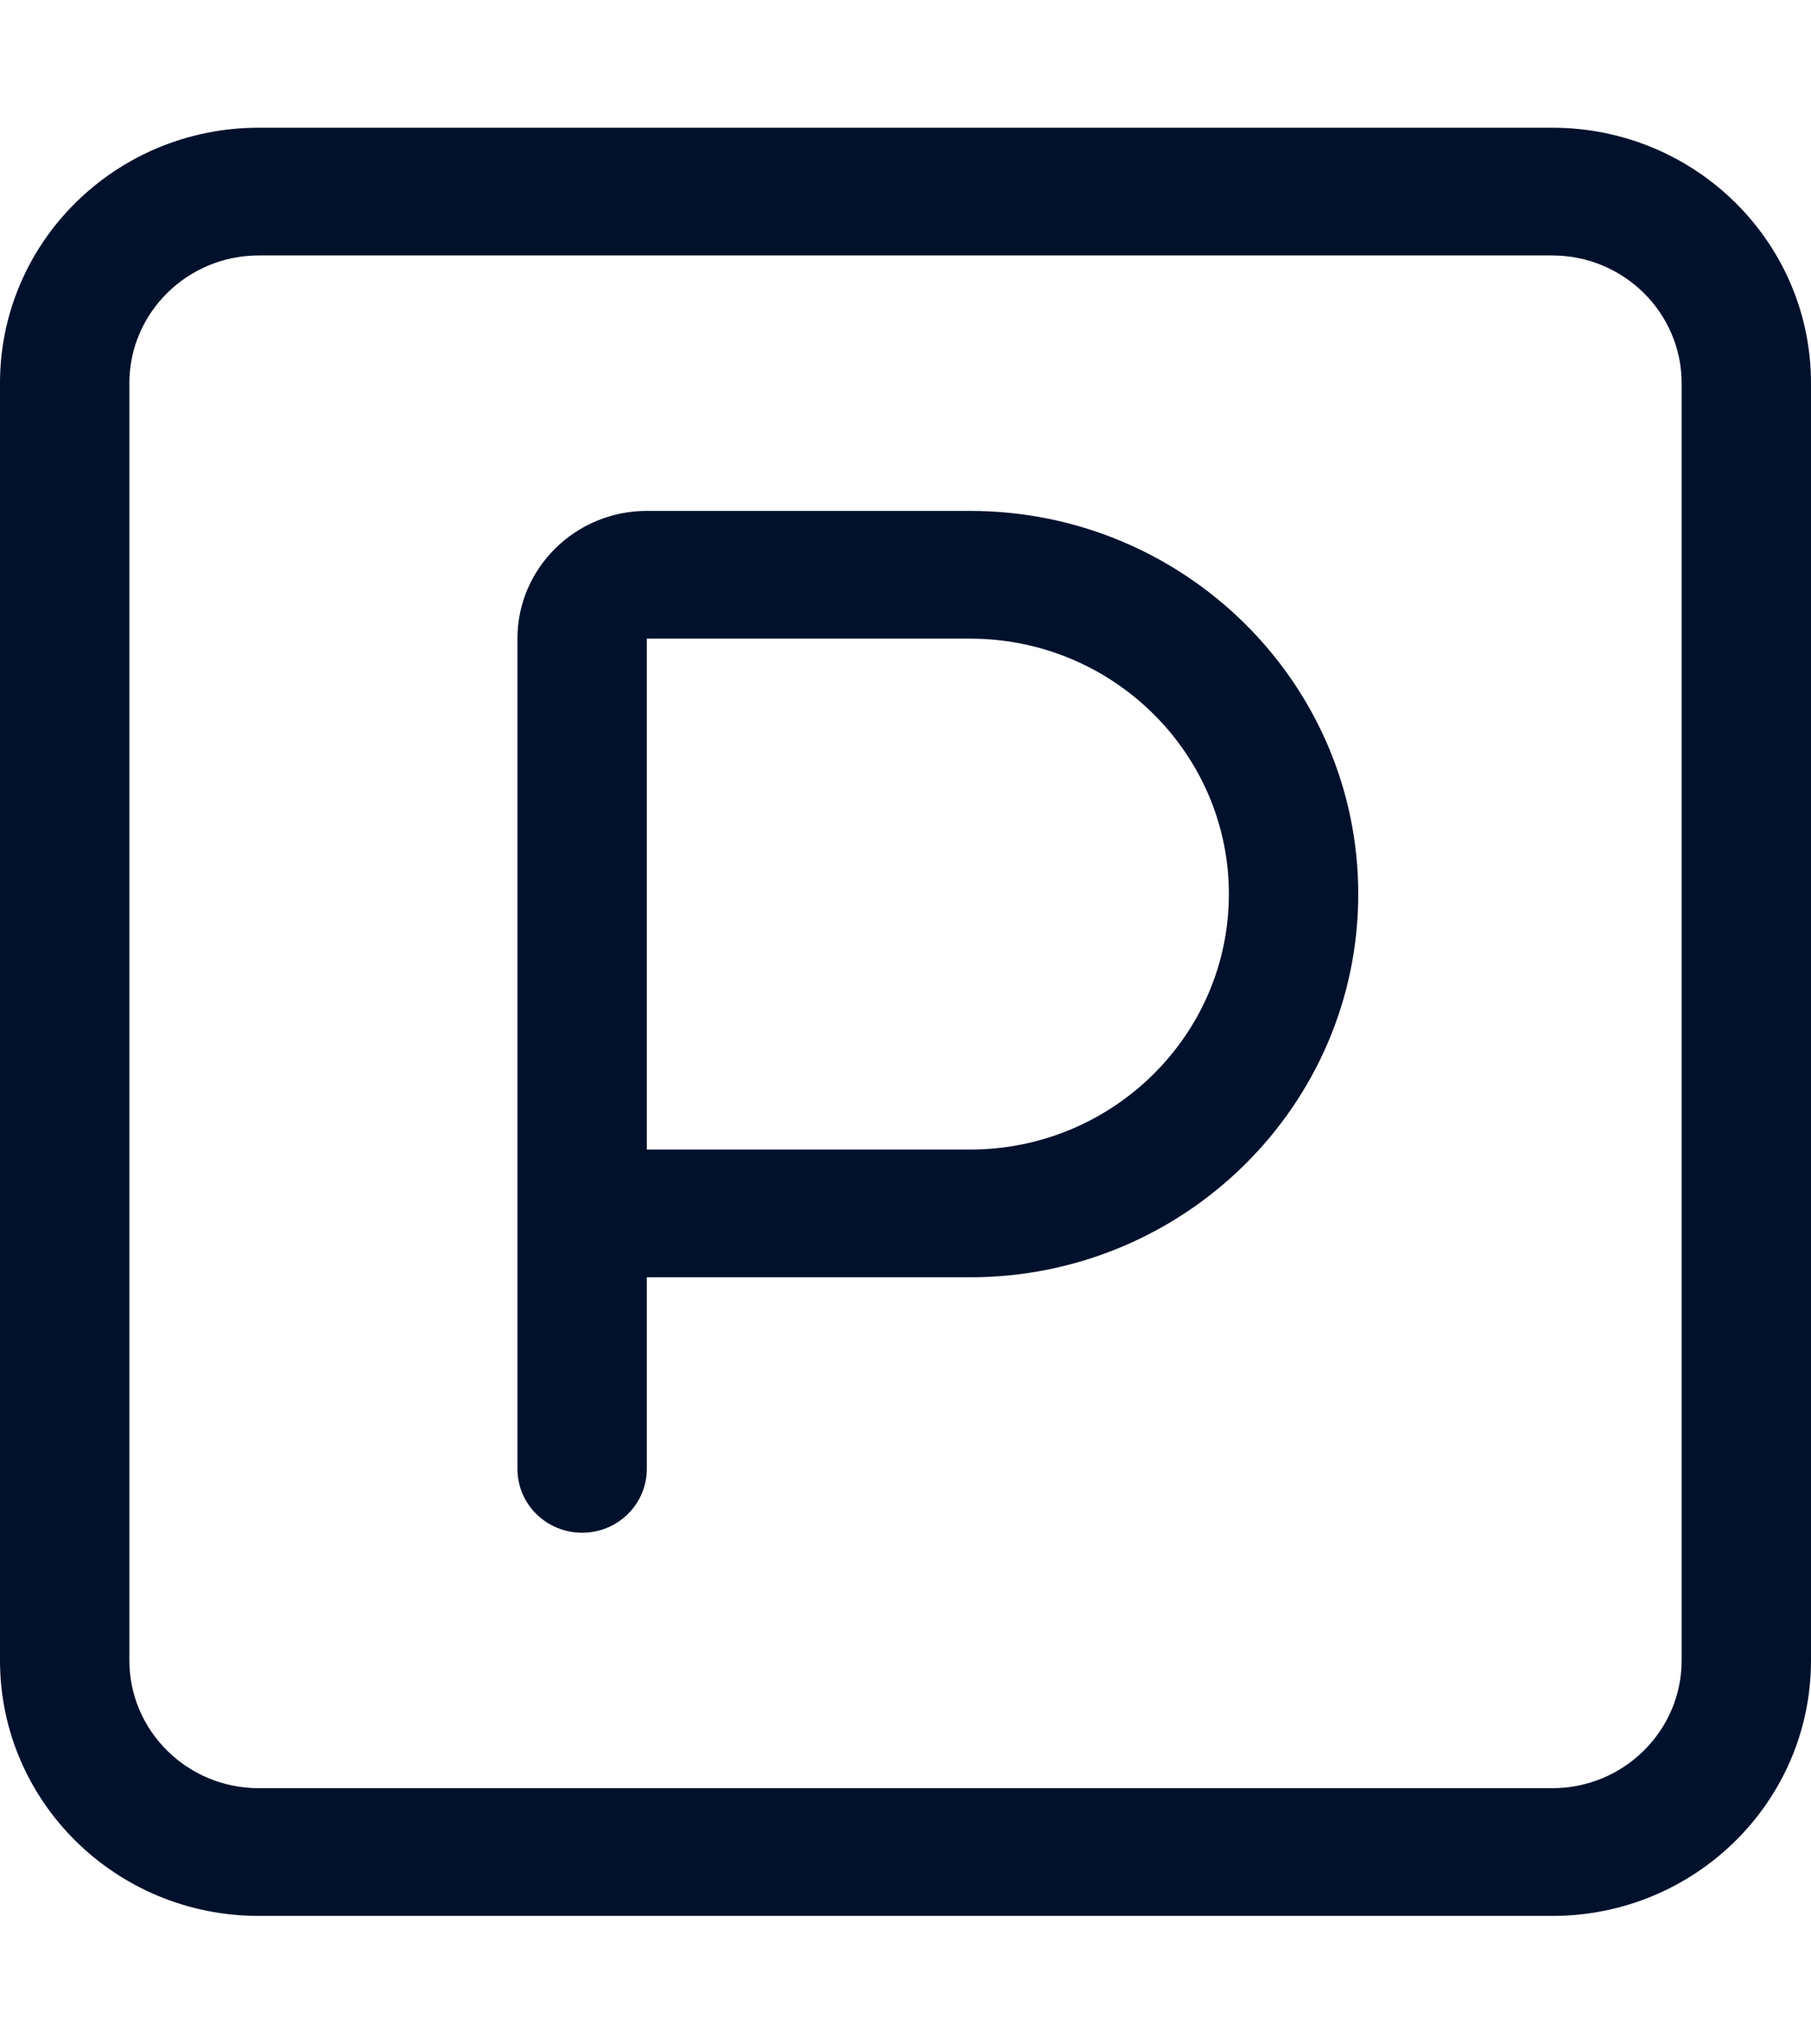 <svg width="39" height="44" viewBox="0 0 39 44" fill="none" xmlns="http://www.w3.org/2000/svg">
<path d="M33.429 2.75H5.571C2.494 2.75 0 5.212 0 8.25V35.75C0 38.788 2.494 41.25 5.571 41.25H33.429C36.506 41.25 39 38.788 39 35.75V8.25C39 5.212 36.506 2.75 33.429 2.75ZM36.214 35.75C36.214 37.266 34.965 38.5 33.429 38.5H5.571C4.035 38.5 2.786 37.266 2.786 35.75V8.25C2.786 6.734 4.035 5.5 5.571 5.5H33.429C34.965 5.5 36.214 6.734 36.214 8.25V35.75ZM20.893 11H13.929C12.392 11 11.143 12.233 11.143 13.75V31.625C11.143 32.385 11.766 33 12.536 33C13.306 33 13.929 32.385 13.929 31.625V27.5H20.893C25.501 27.5 29.25 23.799 29.25 19.25C29.25 14.701 25.501 11 20.893 11ZM20.893 24.75H13.929V13.75H20.893C23.964 13.75 26.464 16.218 26.464 19.25C26.464 22.282 23.964 24.75 20.893 24.75Z" fill="#01112C"/>
</svg>
